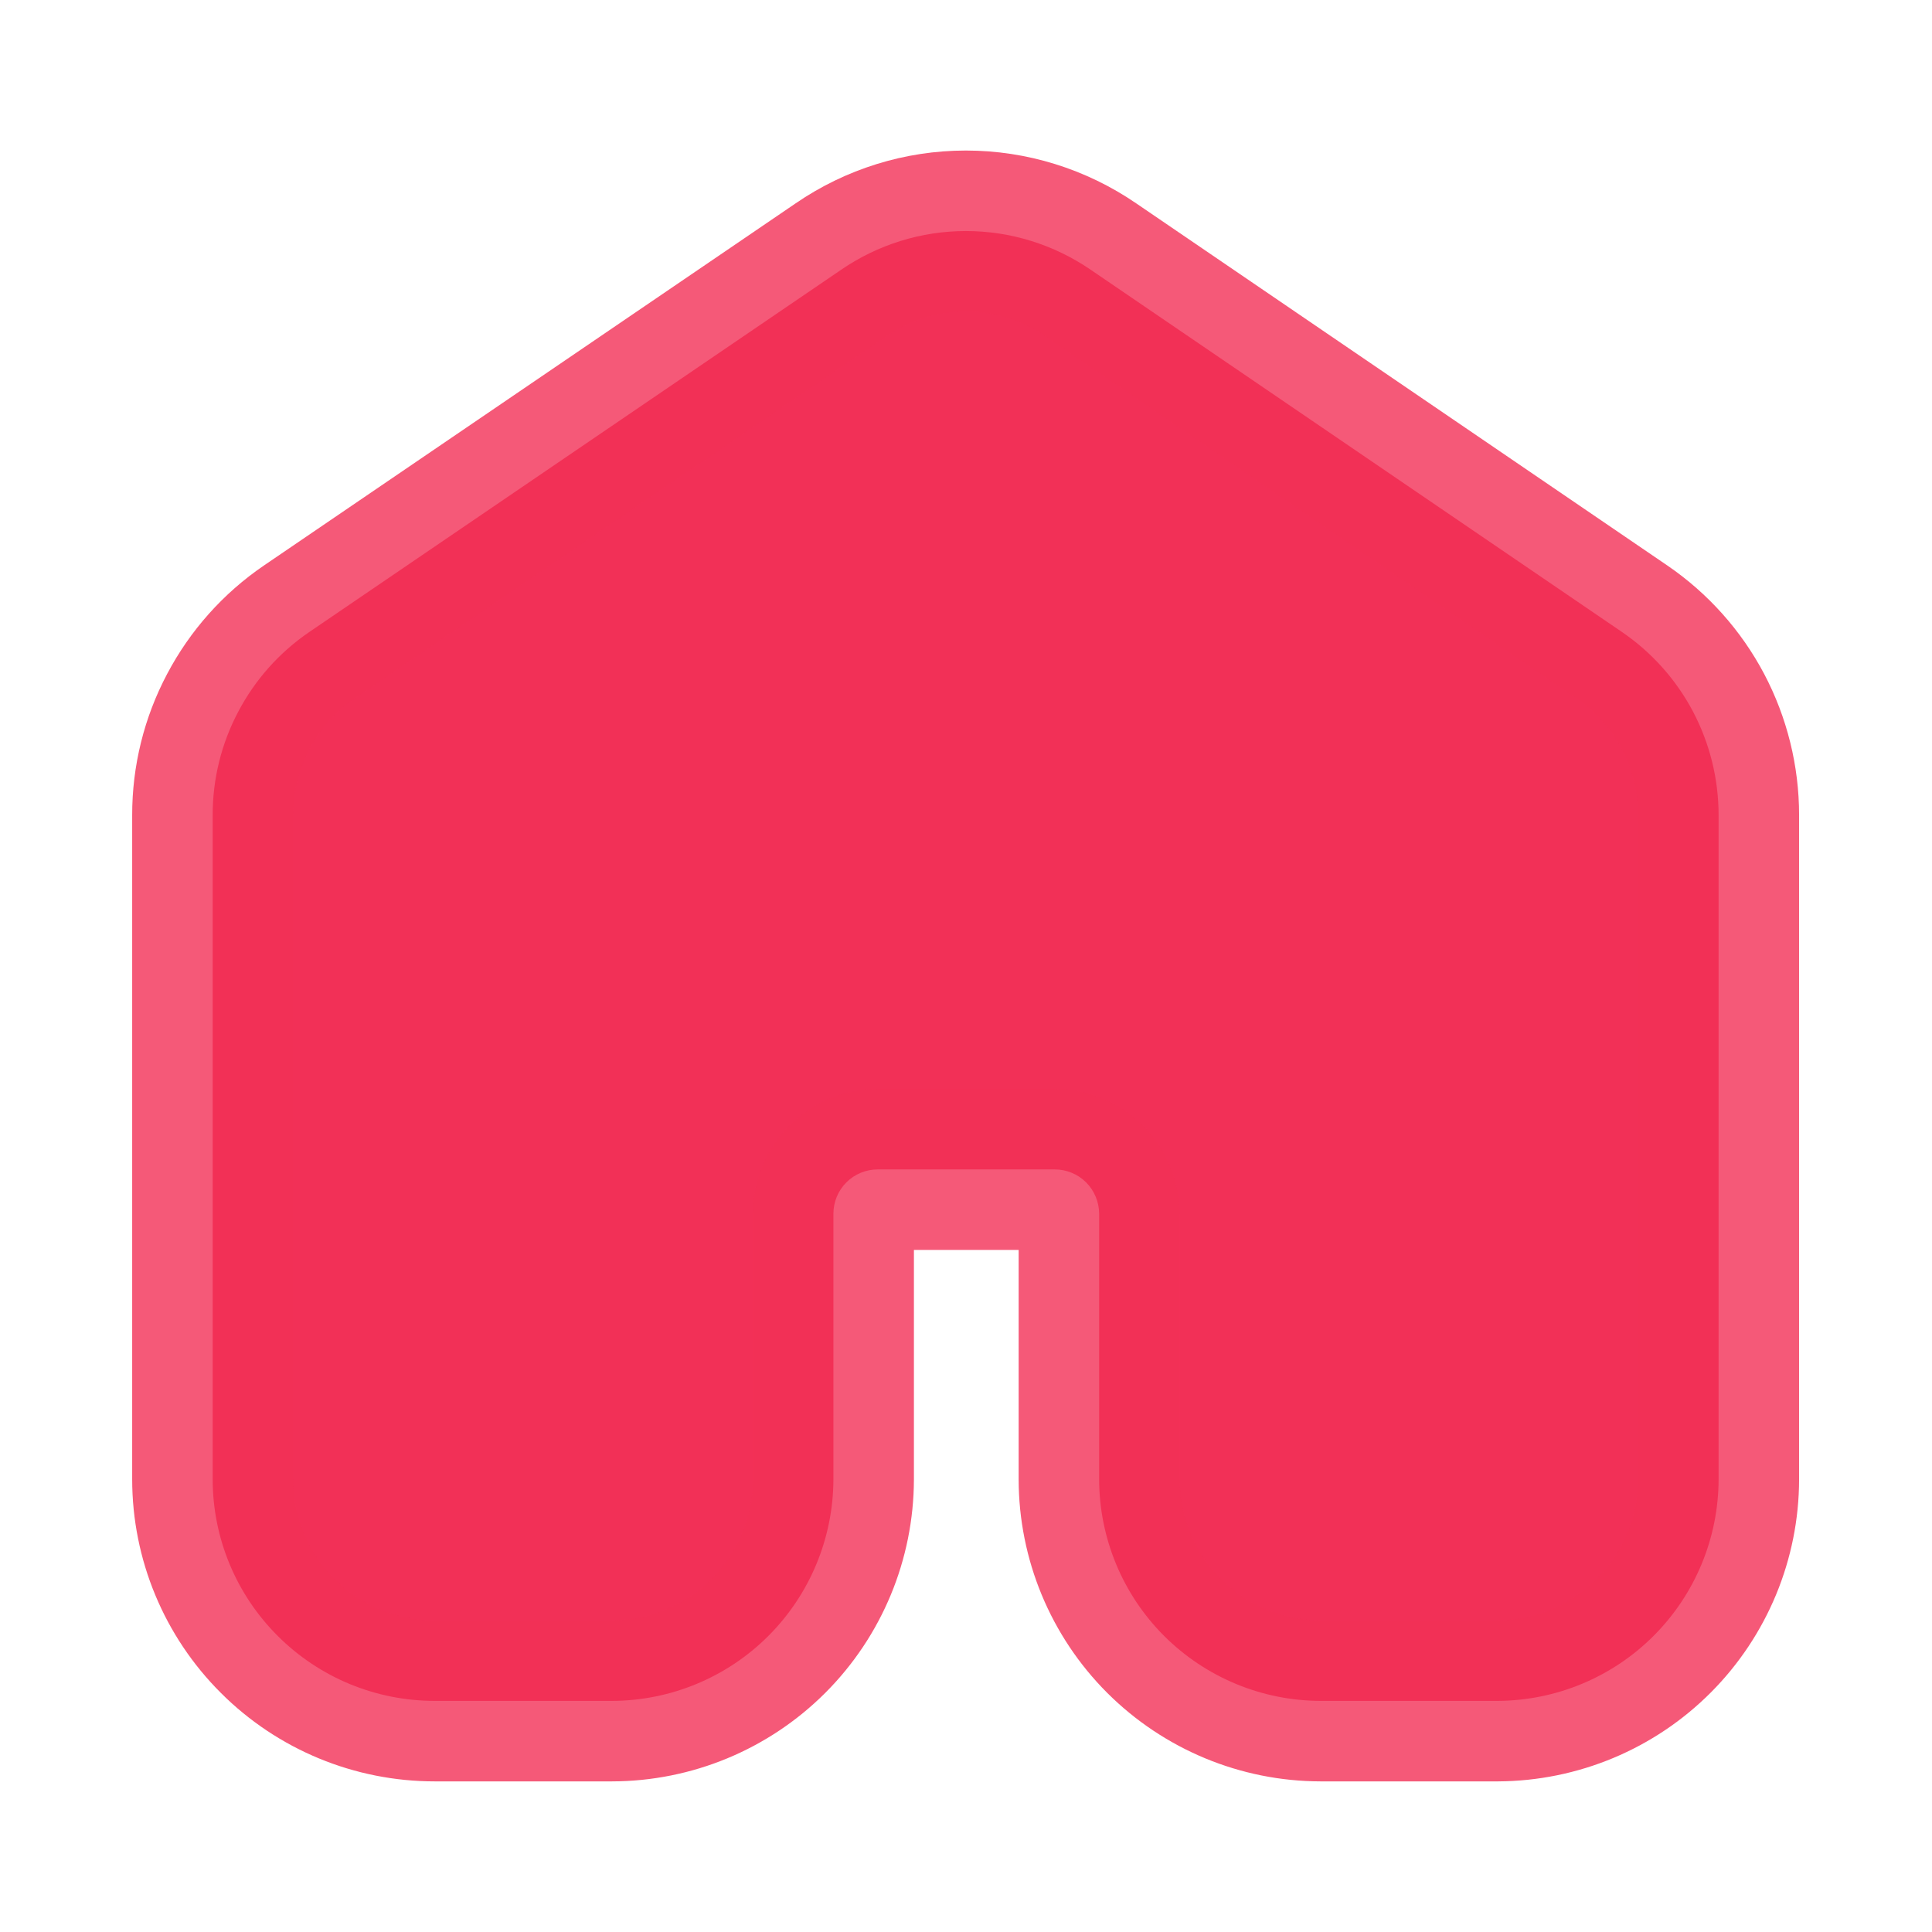 <svg width="24" height="24" viewBox="0 0 24 24" fill="#F23057" xmlns="http://www.w3.org/2000/svg">
<g clip-path="url(#clip0_15_4569)">
<path d="M18.606 21.129H16.406C15.676 21.128 14.977 20.837 14.461 20.322C13.945 19.806 13.655 19.106 13.654 18.377V15.077C13.653 14.931 13.595 14.791 13.492 14.688C13.389 14.585 13.249 14.527 13.103 14.527H10.903C10.757 14.527 10.617 14.585 10.514 14.688C10.411 14.791 10.353 14.931 10.353 15.077V18.377C10.351 19.107 10.061 19.806 9.545 20.322C9.029 20.838 8.329 21.128 7.6 21.129H5.4C4.669 21.129 3.968 20.84 3.451 20.323C2.933 19.807 2.642 19.107 2.642 18.376V10.126C2.641 9.678 2.75 9.236 2.96 8.84C3.169 8.443 3.471 8.104 3.842 7.851L10.449 3.351C10.905 3.038 11.445 2.87 11.999 2.87C12.552 2.87 13.092 3.038 13.549 3.351L20.149 7.851C20.519 8.104 20.822 8.443 21.031 8.839C21.24 9.236 21.349 9.678 21.349 10.126V18.376C21.348 19.104 21.059 19.802 20.545 20.318C20.031 20.834 19.334 21.125 18.606 21.129Z" stroke="#F23057" stroke-opacity="0.8" stroke-width="2" stroke-miterlimit="10"/>
</g>
<defs>
<clipPath id="clip0_15_4569">
<rect width="24" height="24" fill="white"/>
</clipPath>
</defs>
</svg>
